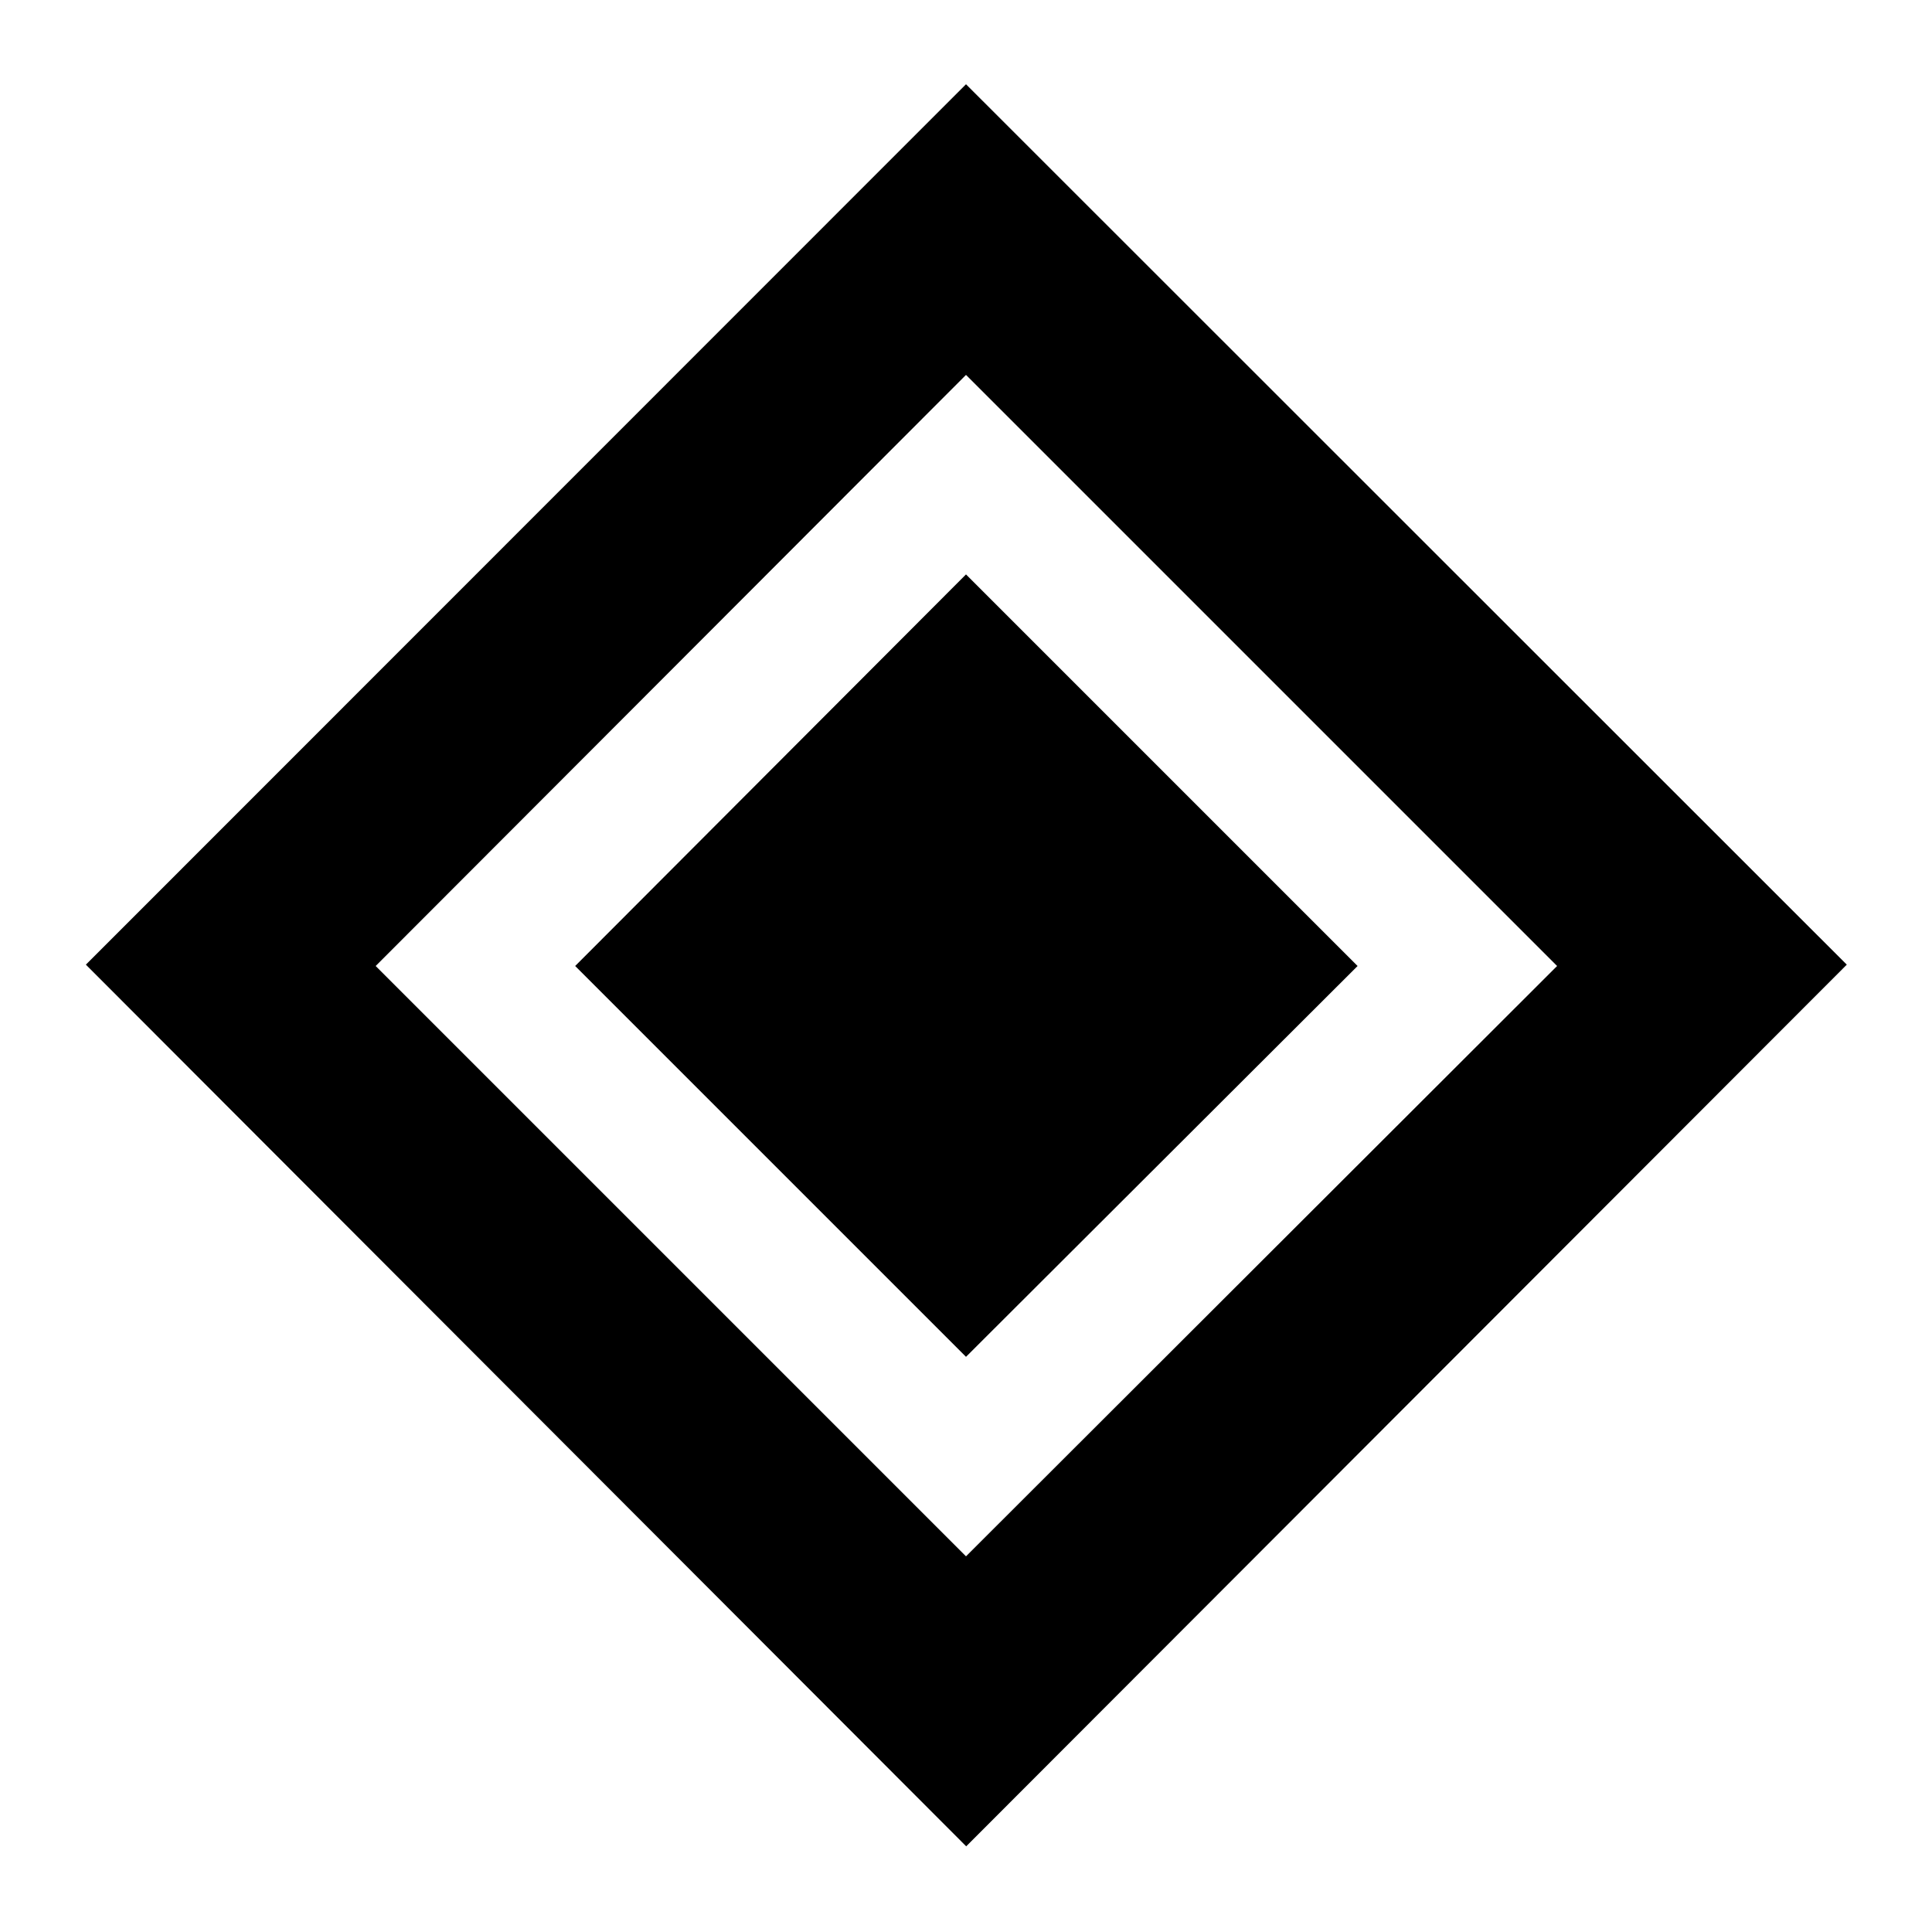 <svg xmlns="http://www.w3.org/2000/svg" height="40" viewBox="0 -960 960 960" width="40"><path d="M480-285.8 285.8-480 480-674.58 674.58-480 480-285.8Zm.1 243.23L42.67-480.67 480-918.14l437.66 437.47L480.1-42.57Zm-.1-144.1L773.71-480 480-773.71 186.67-480 480-186.67Z"/></svg>